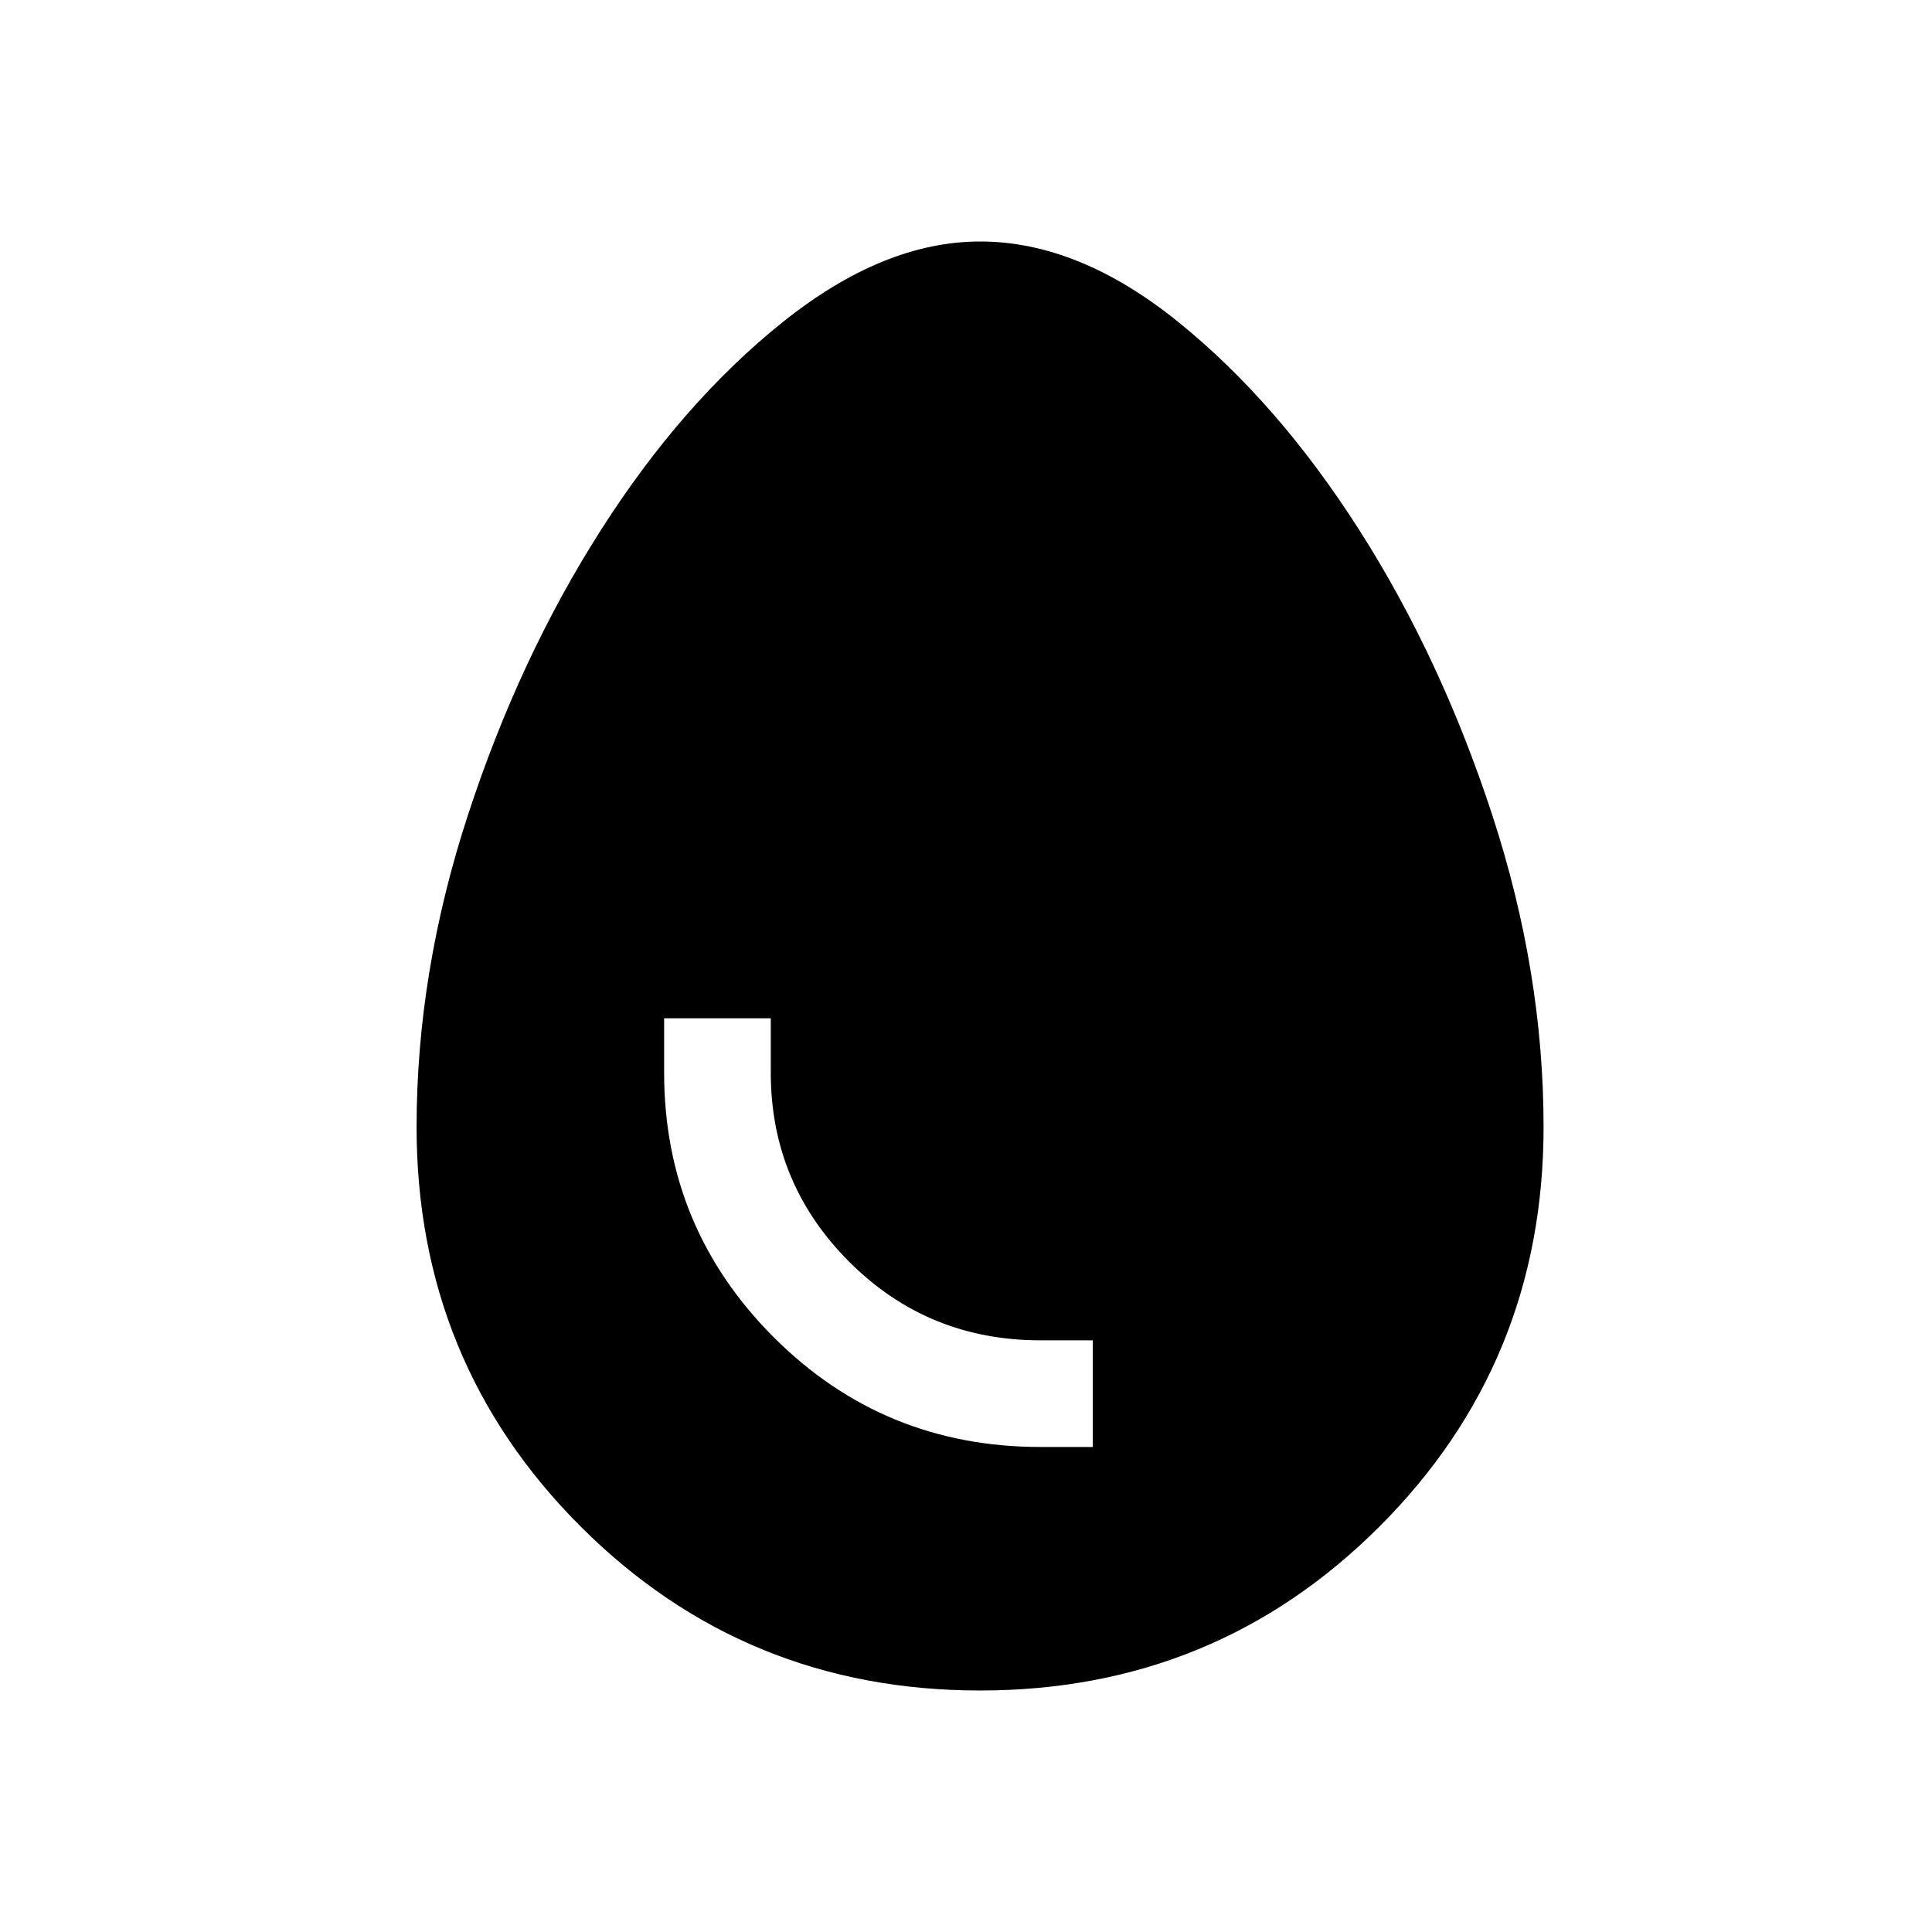 <svg xmlns="http://www.w3.org/2000/svg" height="40" width="40"><path d="M20.292 35q-4.875 0-8.271-3.396-3.396-3.396-3.396-8.271 0-3.208 1.063-6.458 1.062-3.25 2.75-5.896 1.687-2.646 3.77-4.312Q18.292 5 20.292 5q2.041 0 4.104 1.667 2.062 1.666 3.75 4.312 1.687 2.646 2.75 5.896 1.062 3.25 1.062 6.458 0 4.875-3.396 8.271Q25.167 35 20.292 35Zm1.25-5.042h1.083V27.75h-1.083q-2.334 0-3.959-1.625t-1.625-3.917v-1.125H13.75v1.125q0 3.209 2.271 5.48 2.271 2.27 5.521 2.27Z"/></svg>